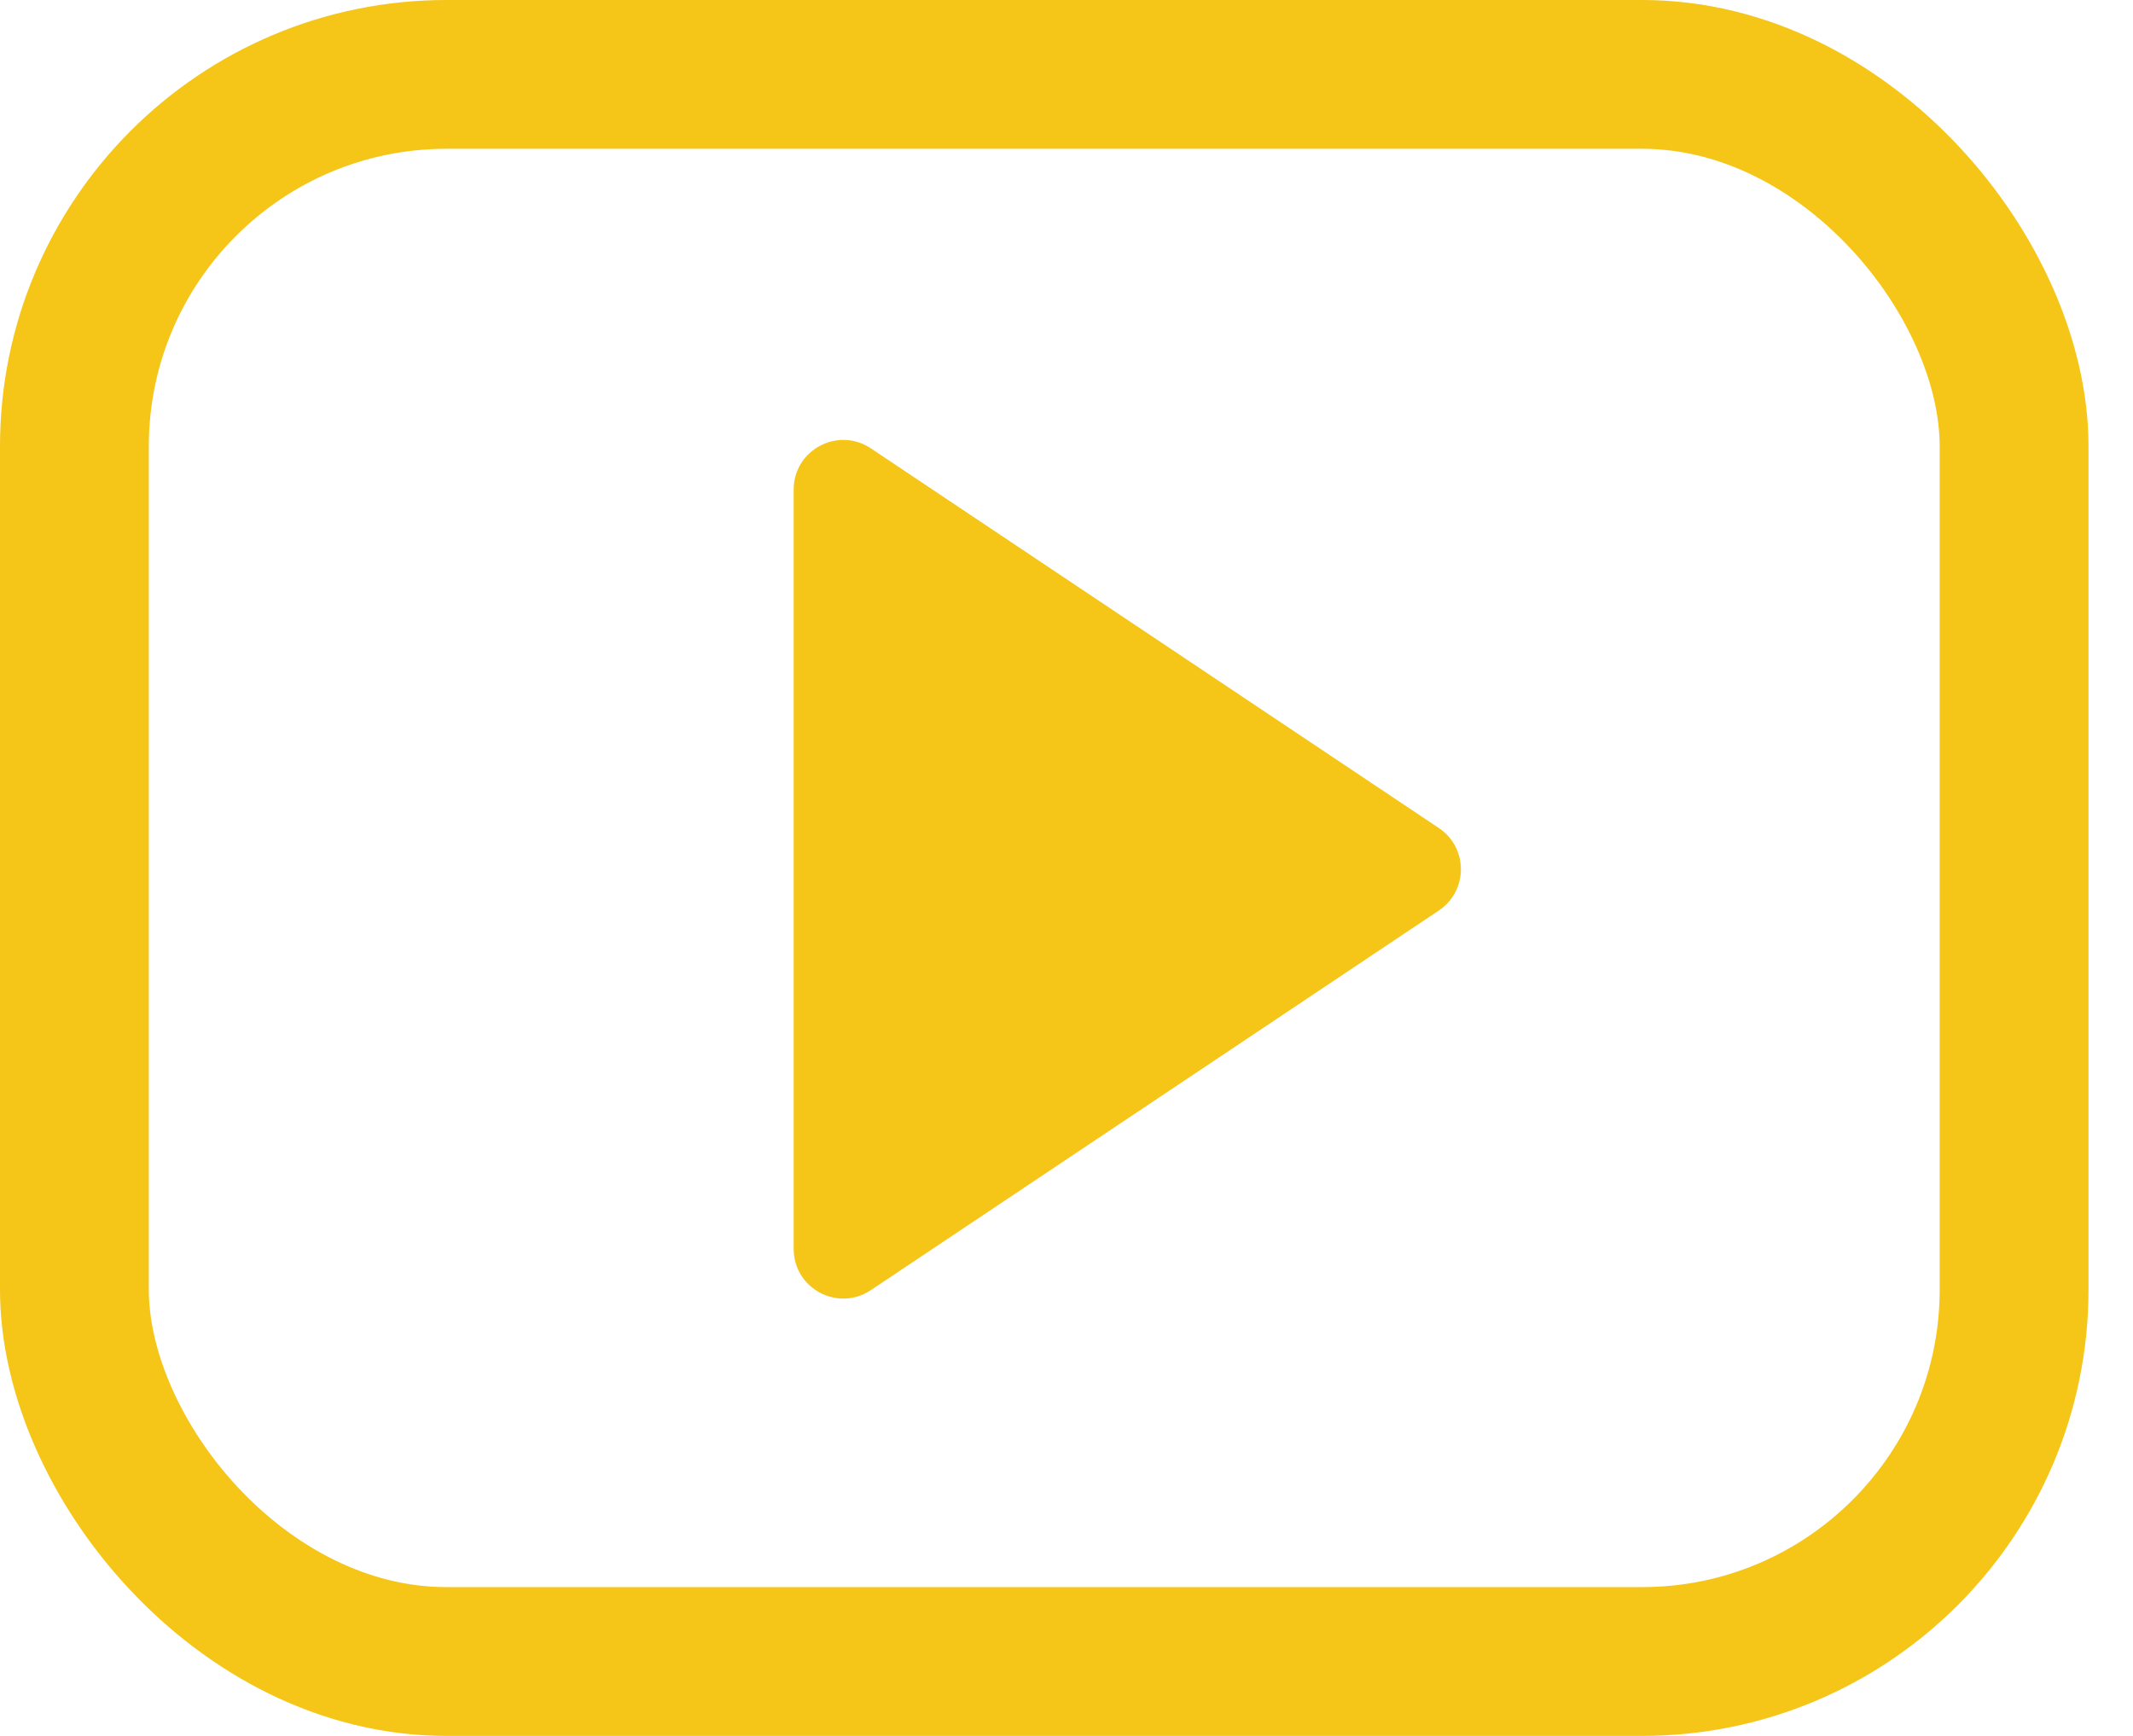 <svg width="43" height="35" viewBox="0 0 43 35" fill="none" xmlns="http://www.w3.org/2000/svg">
<rect x="1.5" y="1.5" width="39.103" height="32" rx="7.5" stroke="#F5C518" stroke-width="3"/>
<path d="M29.006 16.695C29.599 17.091 29.599 17.962 29.006 18.358L17.556 26.012C16.891 26.457 16 25.98 16 25.181L16 9.871C16 9.072 16.891 8.596 17.556 9.04L29.006 16.695Z" fill="#F5C518"/>
</svg>
